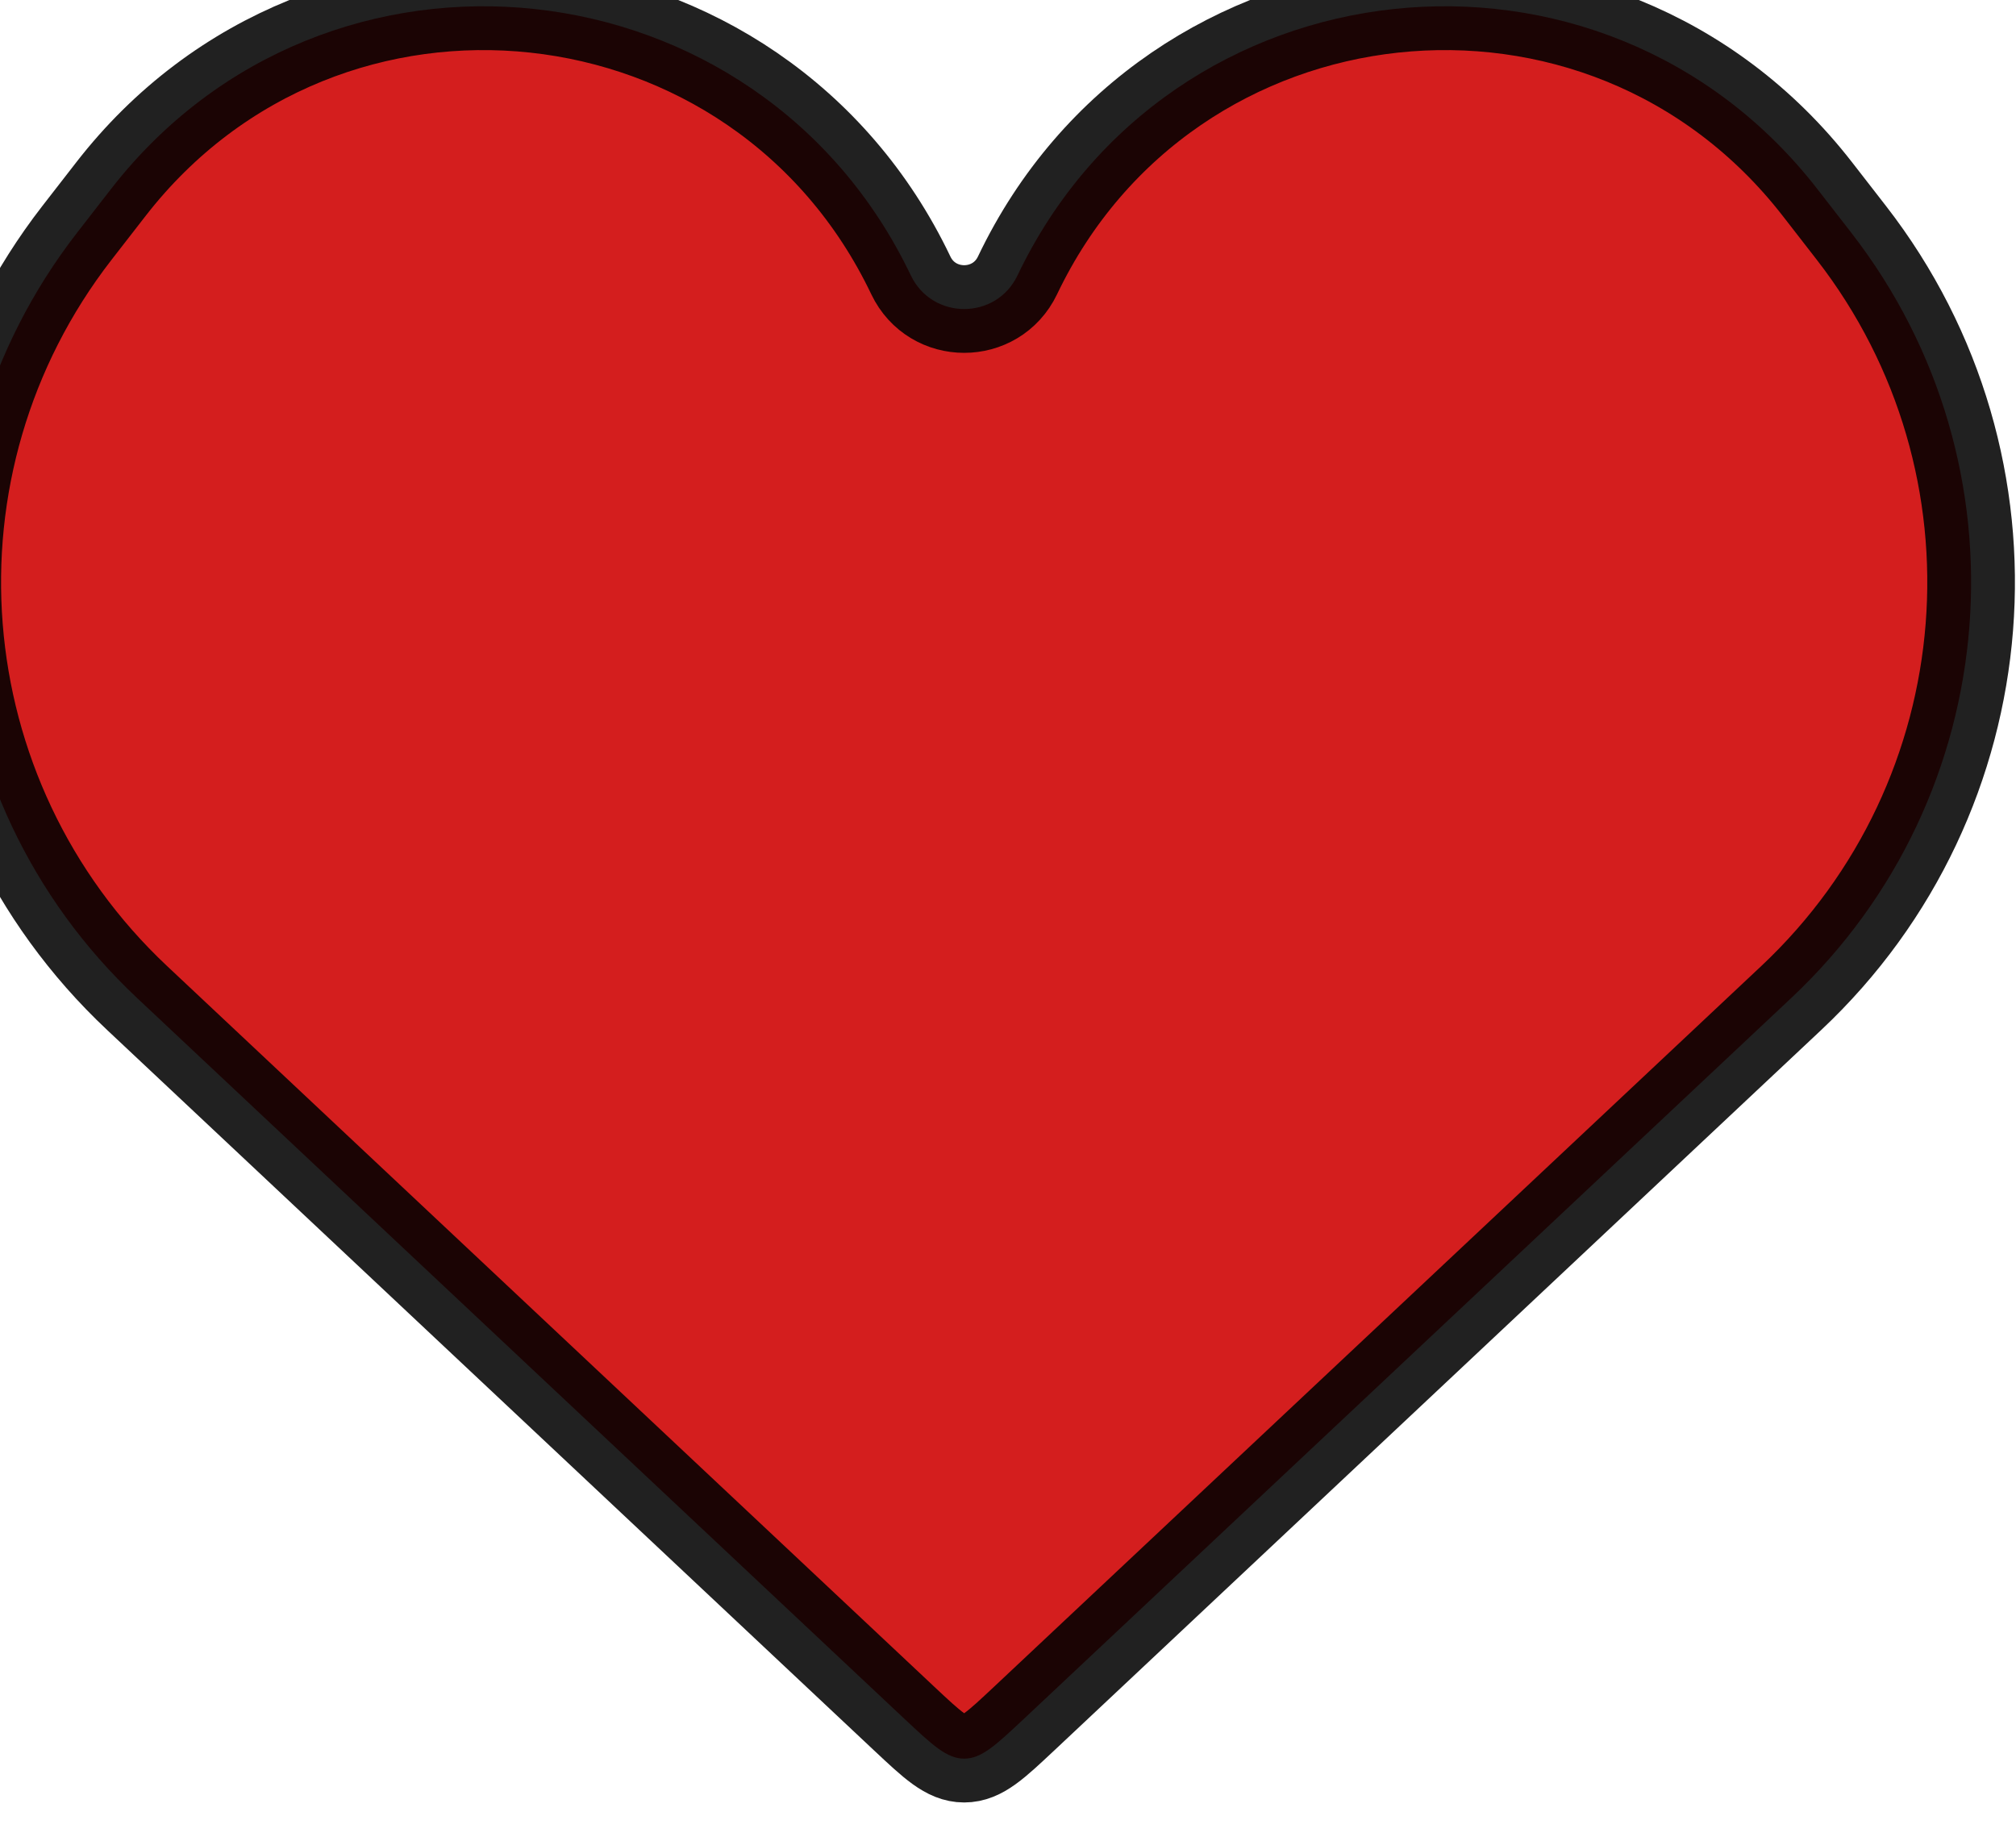 <svg width="46" height="42" viewBox="0 0 46 42" fill="none" xmlns="http://www.w3.org/2000/svg" xmlns:xlink="http://www.w3.org/1999/xlink">
<path d="M3.127,22.771L20.631,39.214C21.28,39.823 21.604,40.128 22,40.128C22.396,40.128 22.72,39.823 23.369,39.214L23.369,39.214L40.873,22.771C45.764,18.176 46.358,10.616 42.245,5.315L41.471,4.318C36.551,-2.024 26.674,-0.96 23.217,6.284C22.728,7.307 21.272,7.307 20.783,6.284C17.326,-0.96 7.449,-2.024 2.529,4.318L1.755,5.315C-2.358,10.617 -1.764,18.176 3.127,22.771Z" fill="#D41E1E" stroke="#000000" stroke-opacity="0.87" stroke-width="2" stroke-miterlimit="3.999"/>
</svg>
